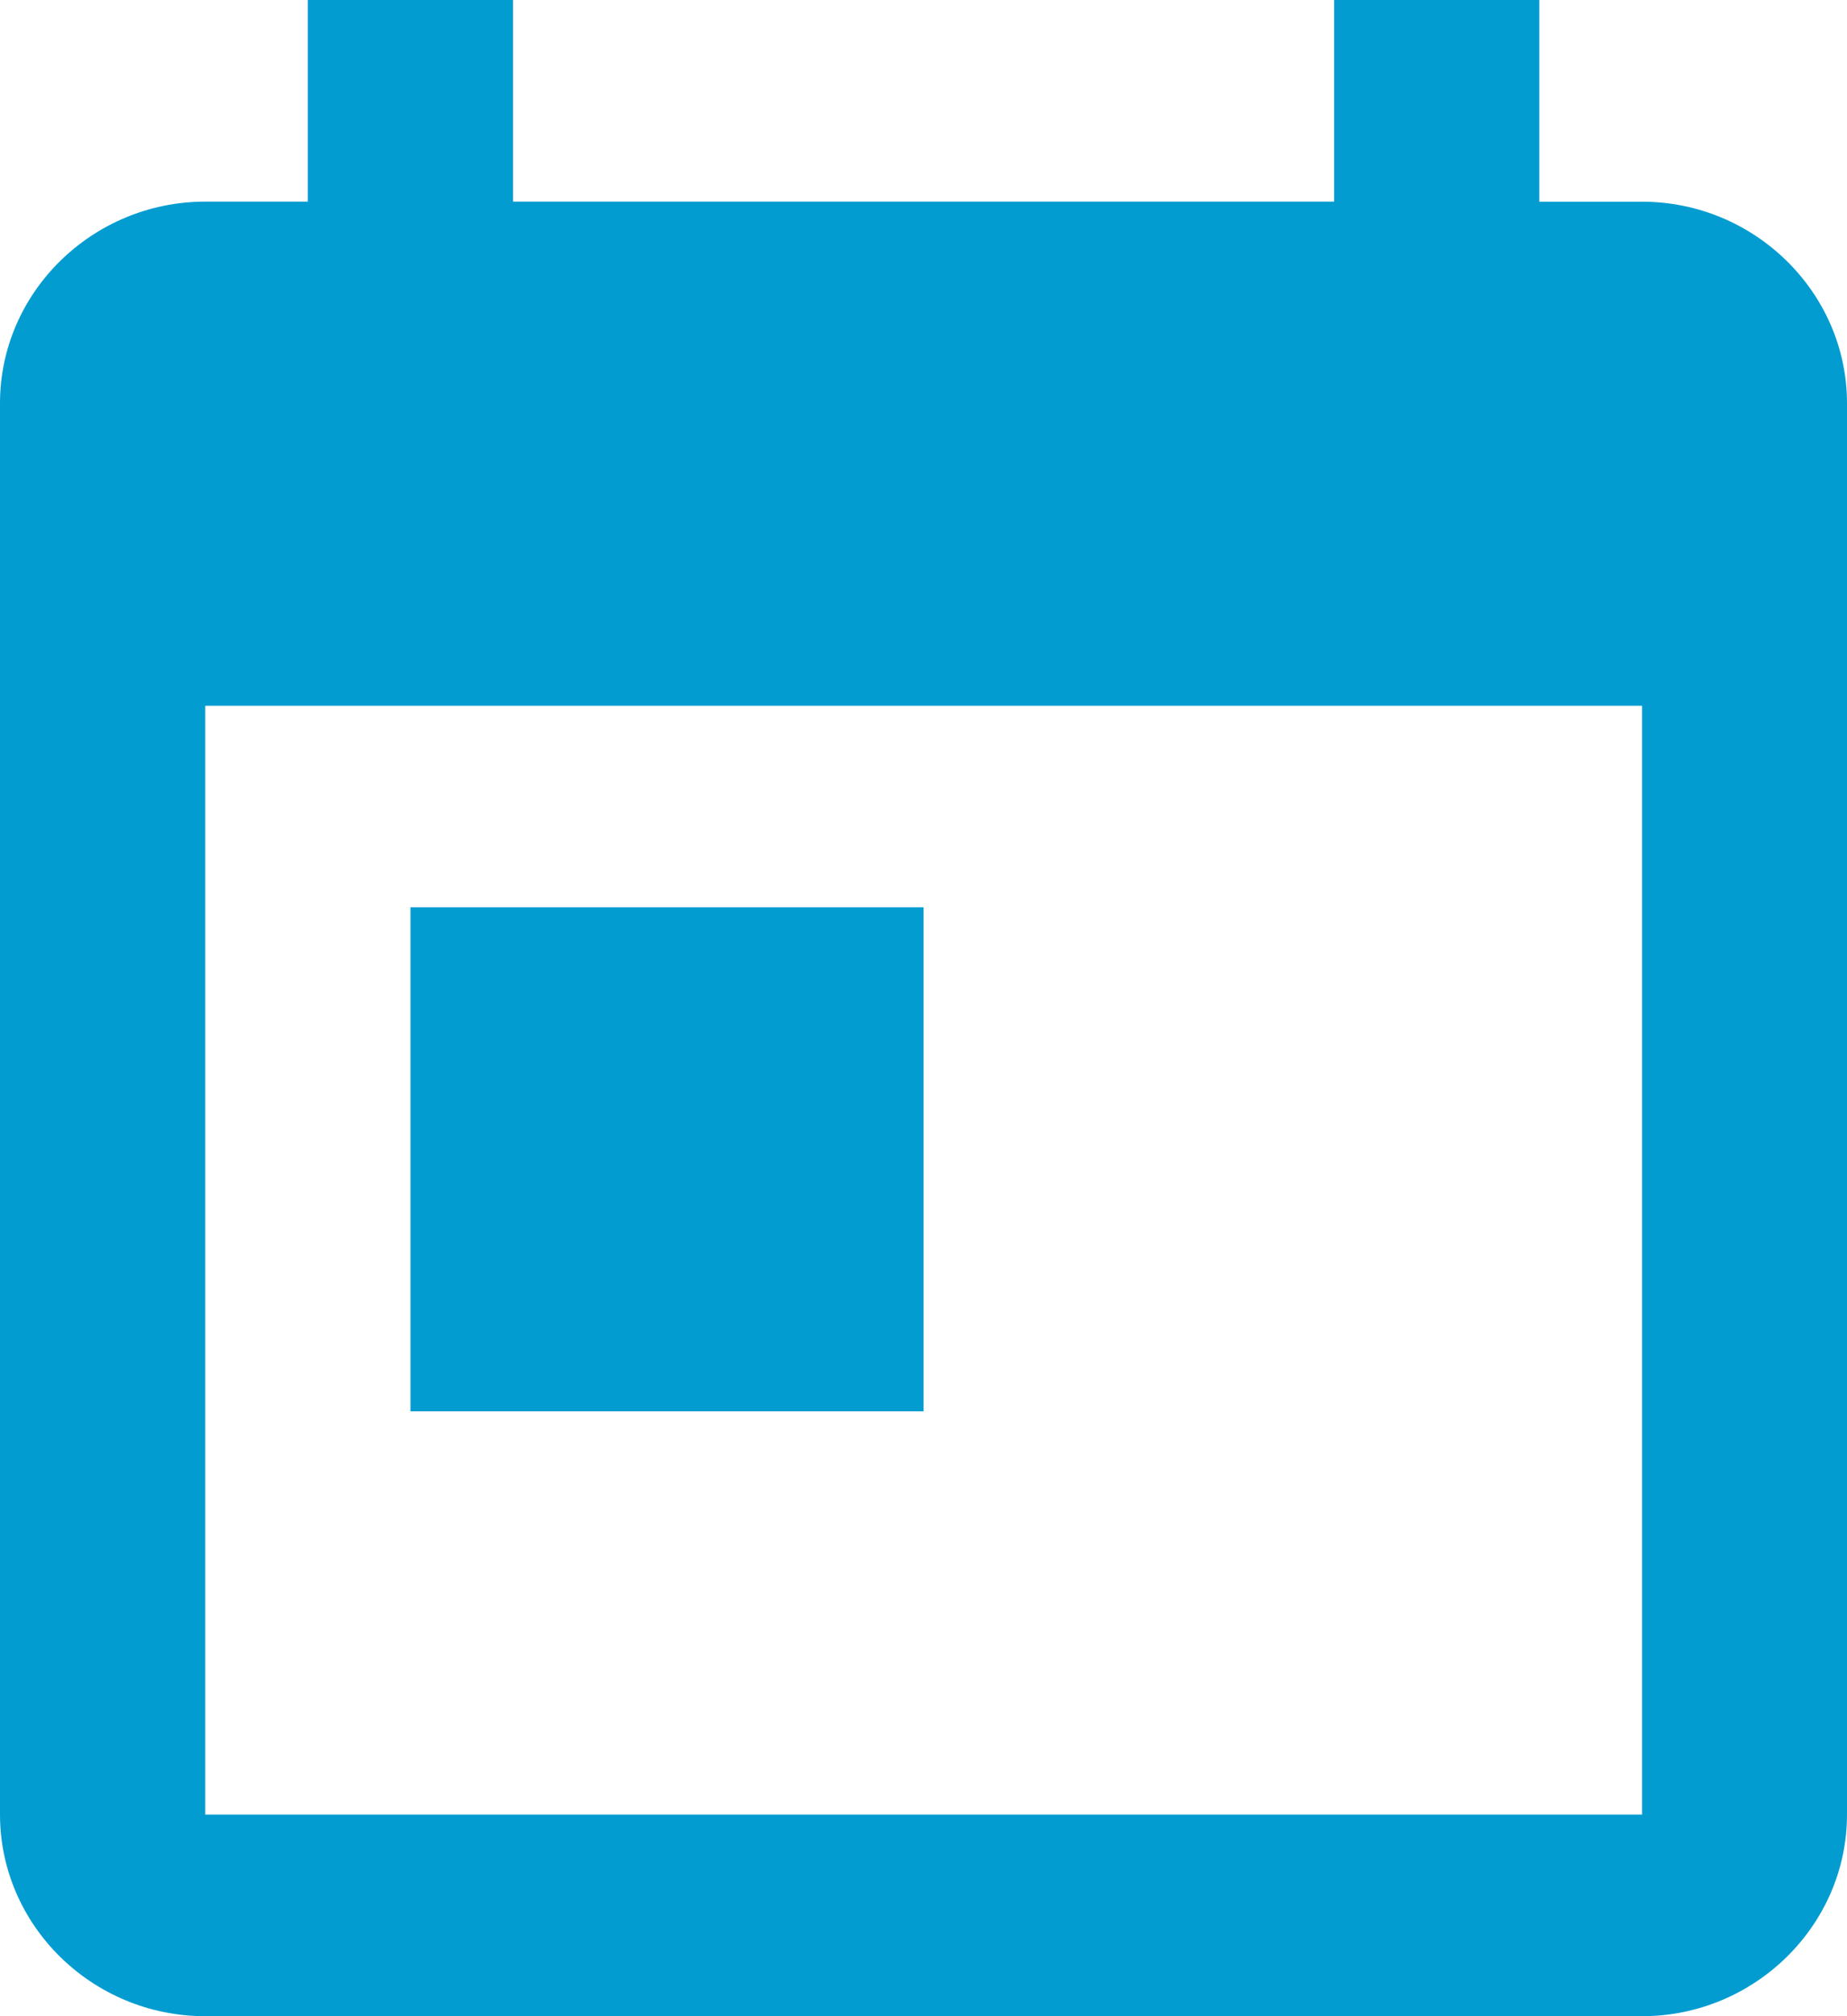 <?xml version="1.0" encoding="utf-8"?>
<!-- Generator: Adobe Illustrator 15.0.2, SVG Export Plug-In . SVG Version: 6.00 Build 0)  -->
<!DOCTYPE svg PUBLIC "-//W3C//DTD SVG 1.1//EN" "http://www.w3.org/Graphics/SVG/1.1/DTD/svg11.dtd">
<svg version="1.1" id="Calque_1" xmlns="http://www.w3.org/2000/svg" xmlns:xlink="http://www.w3.org/1999/xlink" x="0px" y="0px"
	 width="22px" height="24px" viewBox="1 0 22 24" enable-background="new 1 0 22 24" xml:space="preserve">
<g id="today">
	<path fill="#039CD1" d="M20.559,2.401h-1.224V0h-2.444v2.4h-9.78V0H4.666v2.4H3.444C2.1,2.401,1,3.481,1,4.799V21.6
		C1,22.92,2.1,24,3.444,24h17.115C21.898,24,23,22.92,23,21.6V4.8C23,3.481,21.898,2.401,20.559,2.401z M20.559,21.6H3.444V8.401
		h17.115V21.6L20.559,21.6z"/>
	<rect x="5.889" y="10.8" fill="#039CD1" width="6.112" height="6"/>
</g>
</svg>
